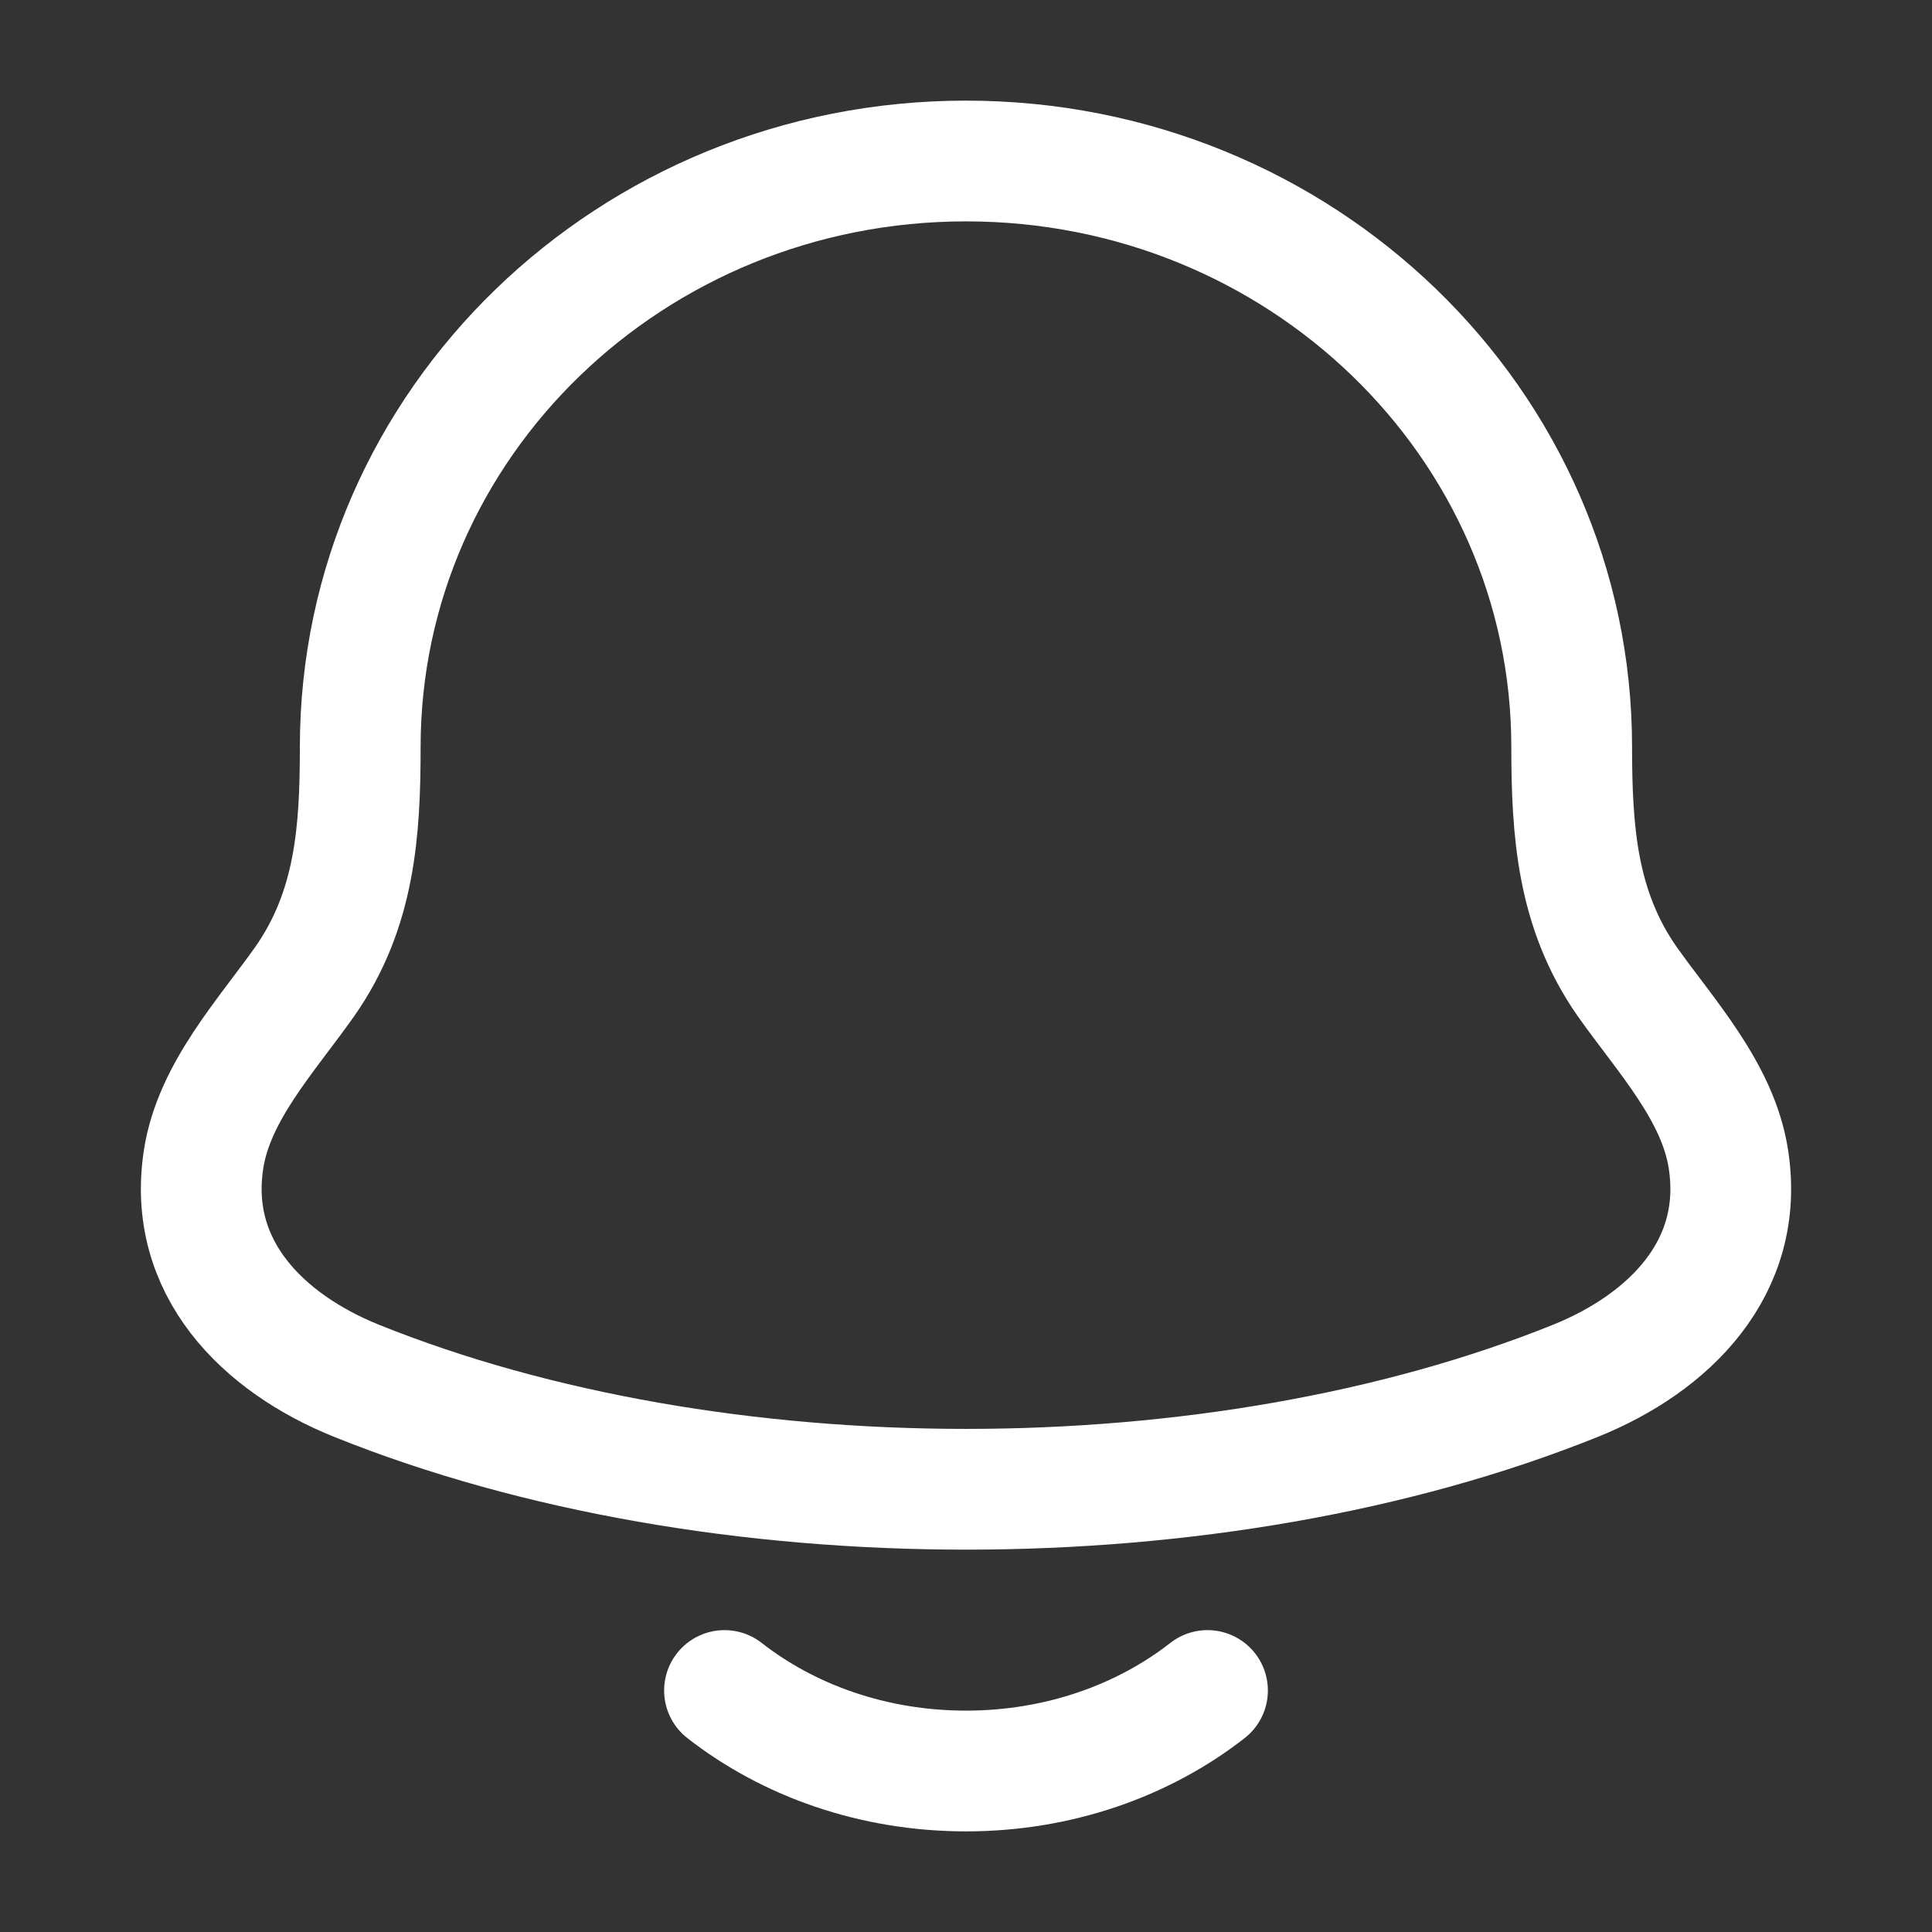 <svg xmlns="http://www.w3.org/2000/svg" width="128" height="128" viewBox="0 0 24 24"><rect x="0" y="0" width="24" height="24" fill="#333333" stroke="none"/><path fill="none" stroke="#ffffff" stroke-linecap="round" stroke-linejoin="round" stroke-width="1.5" d="M2.53 14.394c-.213 1.353.738 2.292 1.902 2.76c4.463 1.795 10.673 1.795 15.136 0c1.164-.468 2.115-1.407 1.902-2.76c-.13-.832-.777-1.524-1.256-2.2c-.627-.897-.689-1.874-.69-2.915C19.525 5.26 16.157 2 12 2S4.475 5.26 4.475 9.28c0 1.04-.062 2.018-.69 2.914c-.478.676-1.124 1.368-1.255 2.2M9 21c.796.622 1.848 1 3 1s2.204-.378 3-1" color="#ffffff"/></svg>